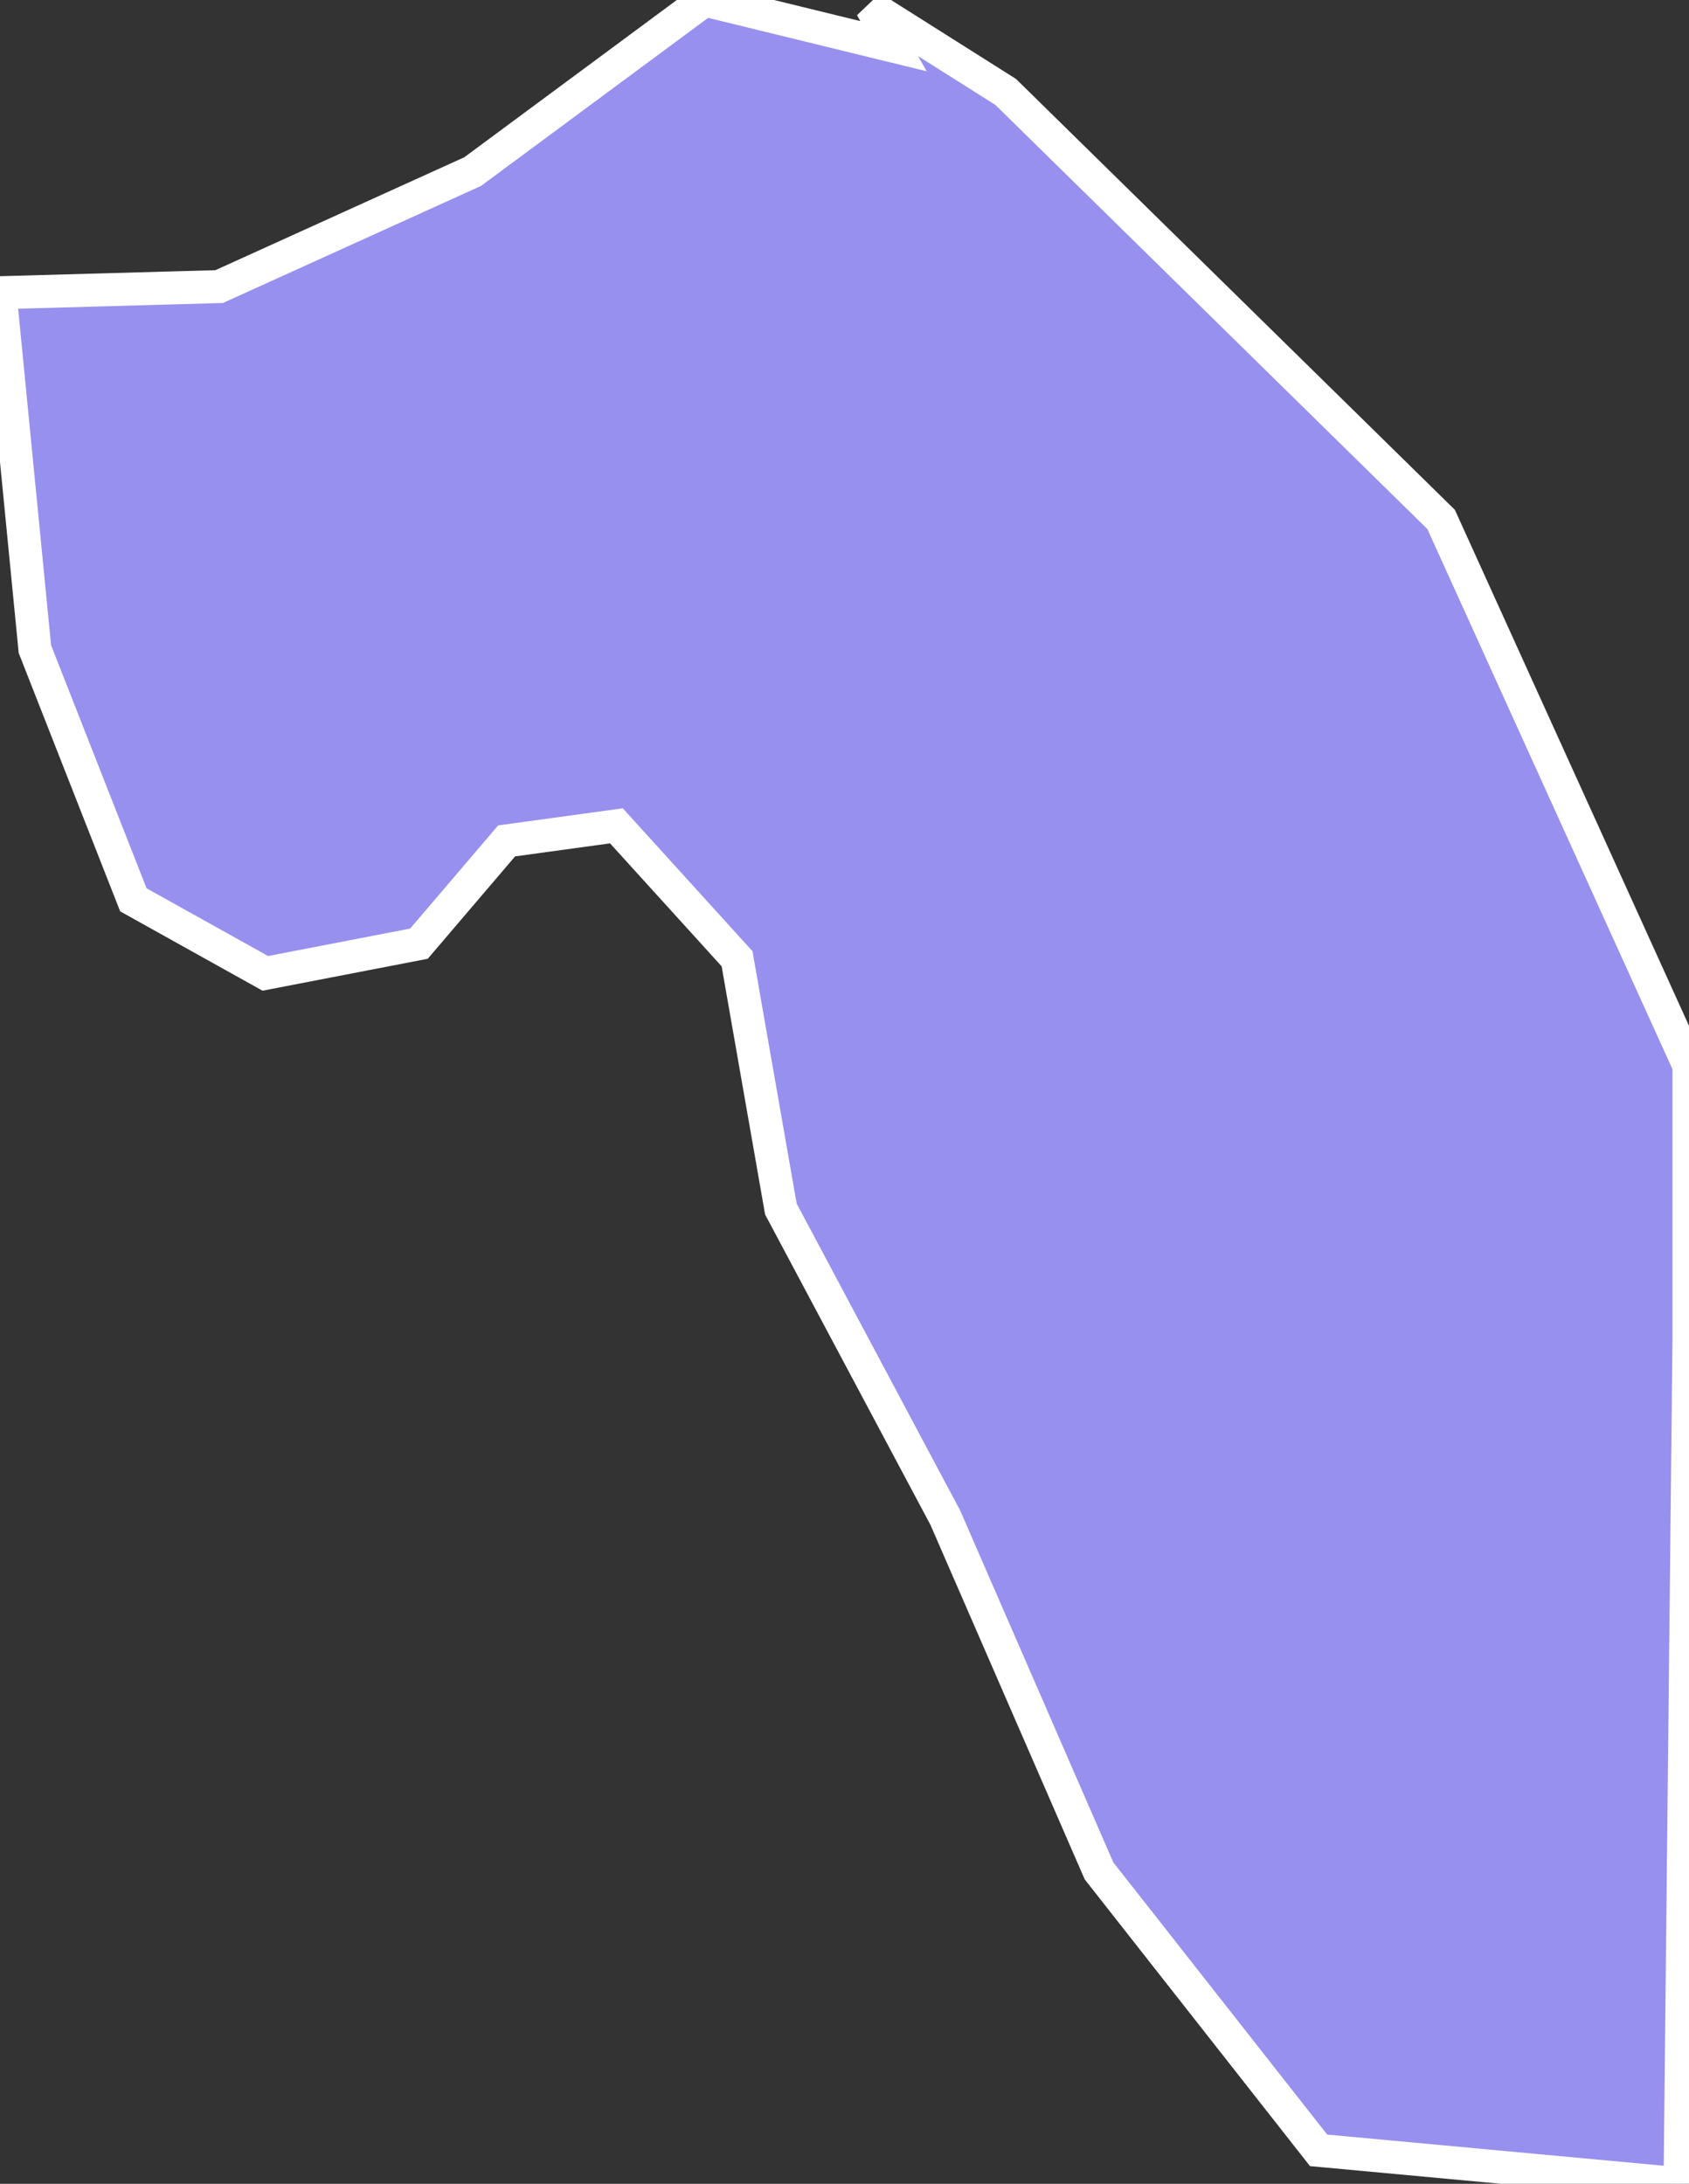 <svg xmlns="http://www.w3.org/2000/svg" viewBox="238.77 98.272 35.84 46.33" width="35.84" height="46.33">
            <rect x="238.77" y="98.272" width="35.84" height="46.33" fill="#333333" stroke="none"/>
            <path 
                d="m 253.72,98.272 4.01,0.98 -0.47,-0.83 2.85,1.8 0,0 9.24,9.07 5.26,11.59 0,5.7 0,0 -0.19,18.02 0,0 -7.67,-0.71 -4.66,-5.93 -3.26,-7.49 -3.49,-6.55 -0.93,-5.31 -2.56,-2.82 -2.33,0.32 -1.86,2.18 -3.26,0.63 -2.8,-1.56 -2.09,-5.32 -0.74,-7.56 0,0 4.65,-0.13 5.38,-2.44 z" 
                fill="rgb(151, 144, 238)" 
                stroke="white" 
                stroke-width=".7px"
                title="Gjorče Petrov" 
                id="MK-29" 
            />
        </svg>